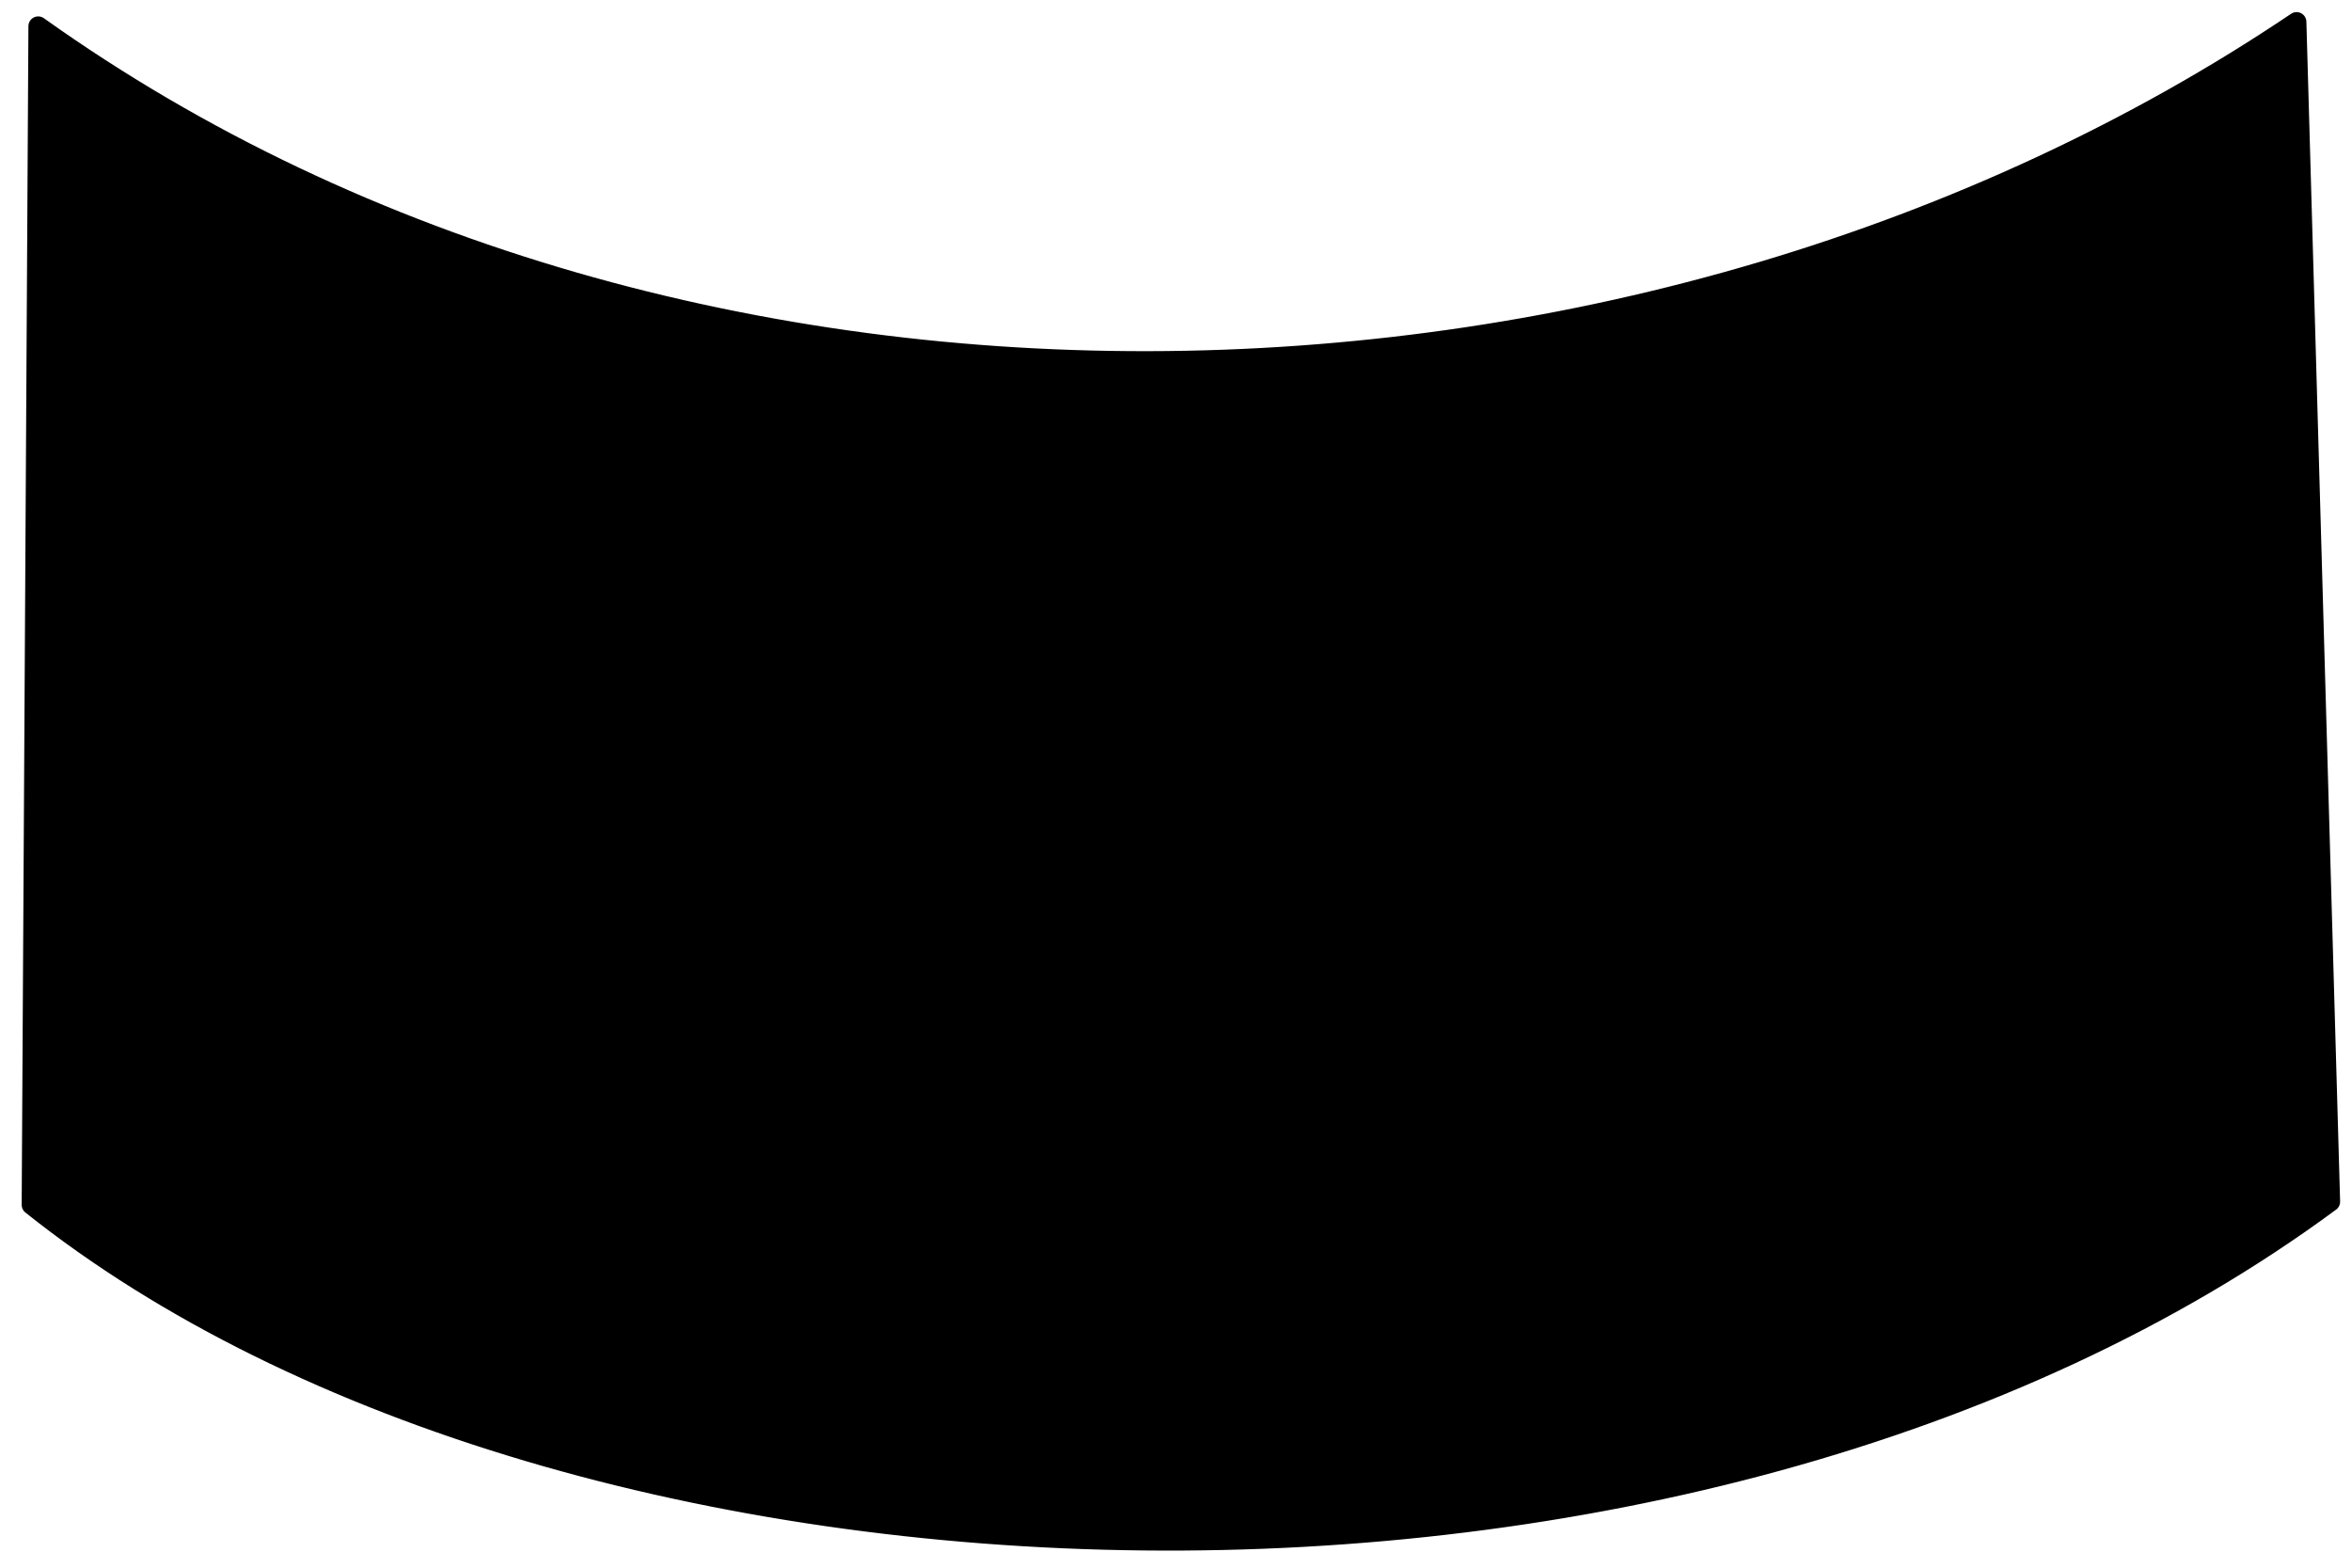 <!-- <?xml version="1.0" encoding="UTF-8" standalone="no"?><!DOCTYPE svg PUBLIC "-//W3C//DTD SVG 1.1//EN" "http://www.w3.org/Graphics/SVG/1.1/DTD/svg11.dtd"> -->
<svg width="80%" height="60%" viewBox="0 0 300 200" xmlns="http://www.w3.org/2000/svg" xmlnsXlink="http://www.w3.org/1999/xlink" style="fill-rule:evenodd;clip-rule:evenodd;stroke-linecap:round;stroke-linejoin:round;stroke-miterlimit:1.5;"><path d="M4.874,3.342c82.588,58.909 205.394,55.123 288.057,-0.548l4.303,150.515c-81.35,60.091 -224.71,55.089 -293.219,0.4l0.859,-150.367Z" style="stroke:black;stroke-width:2.5px;"/></svg>

